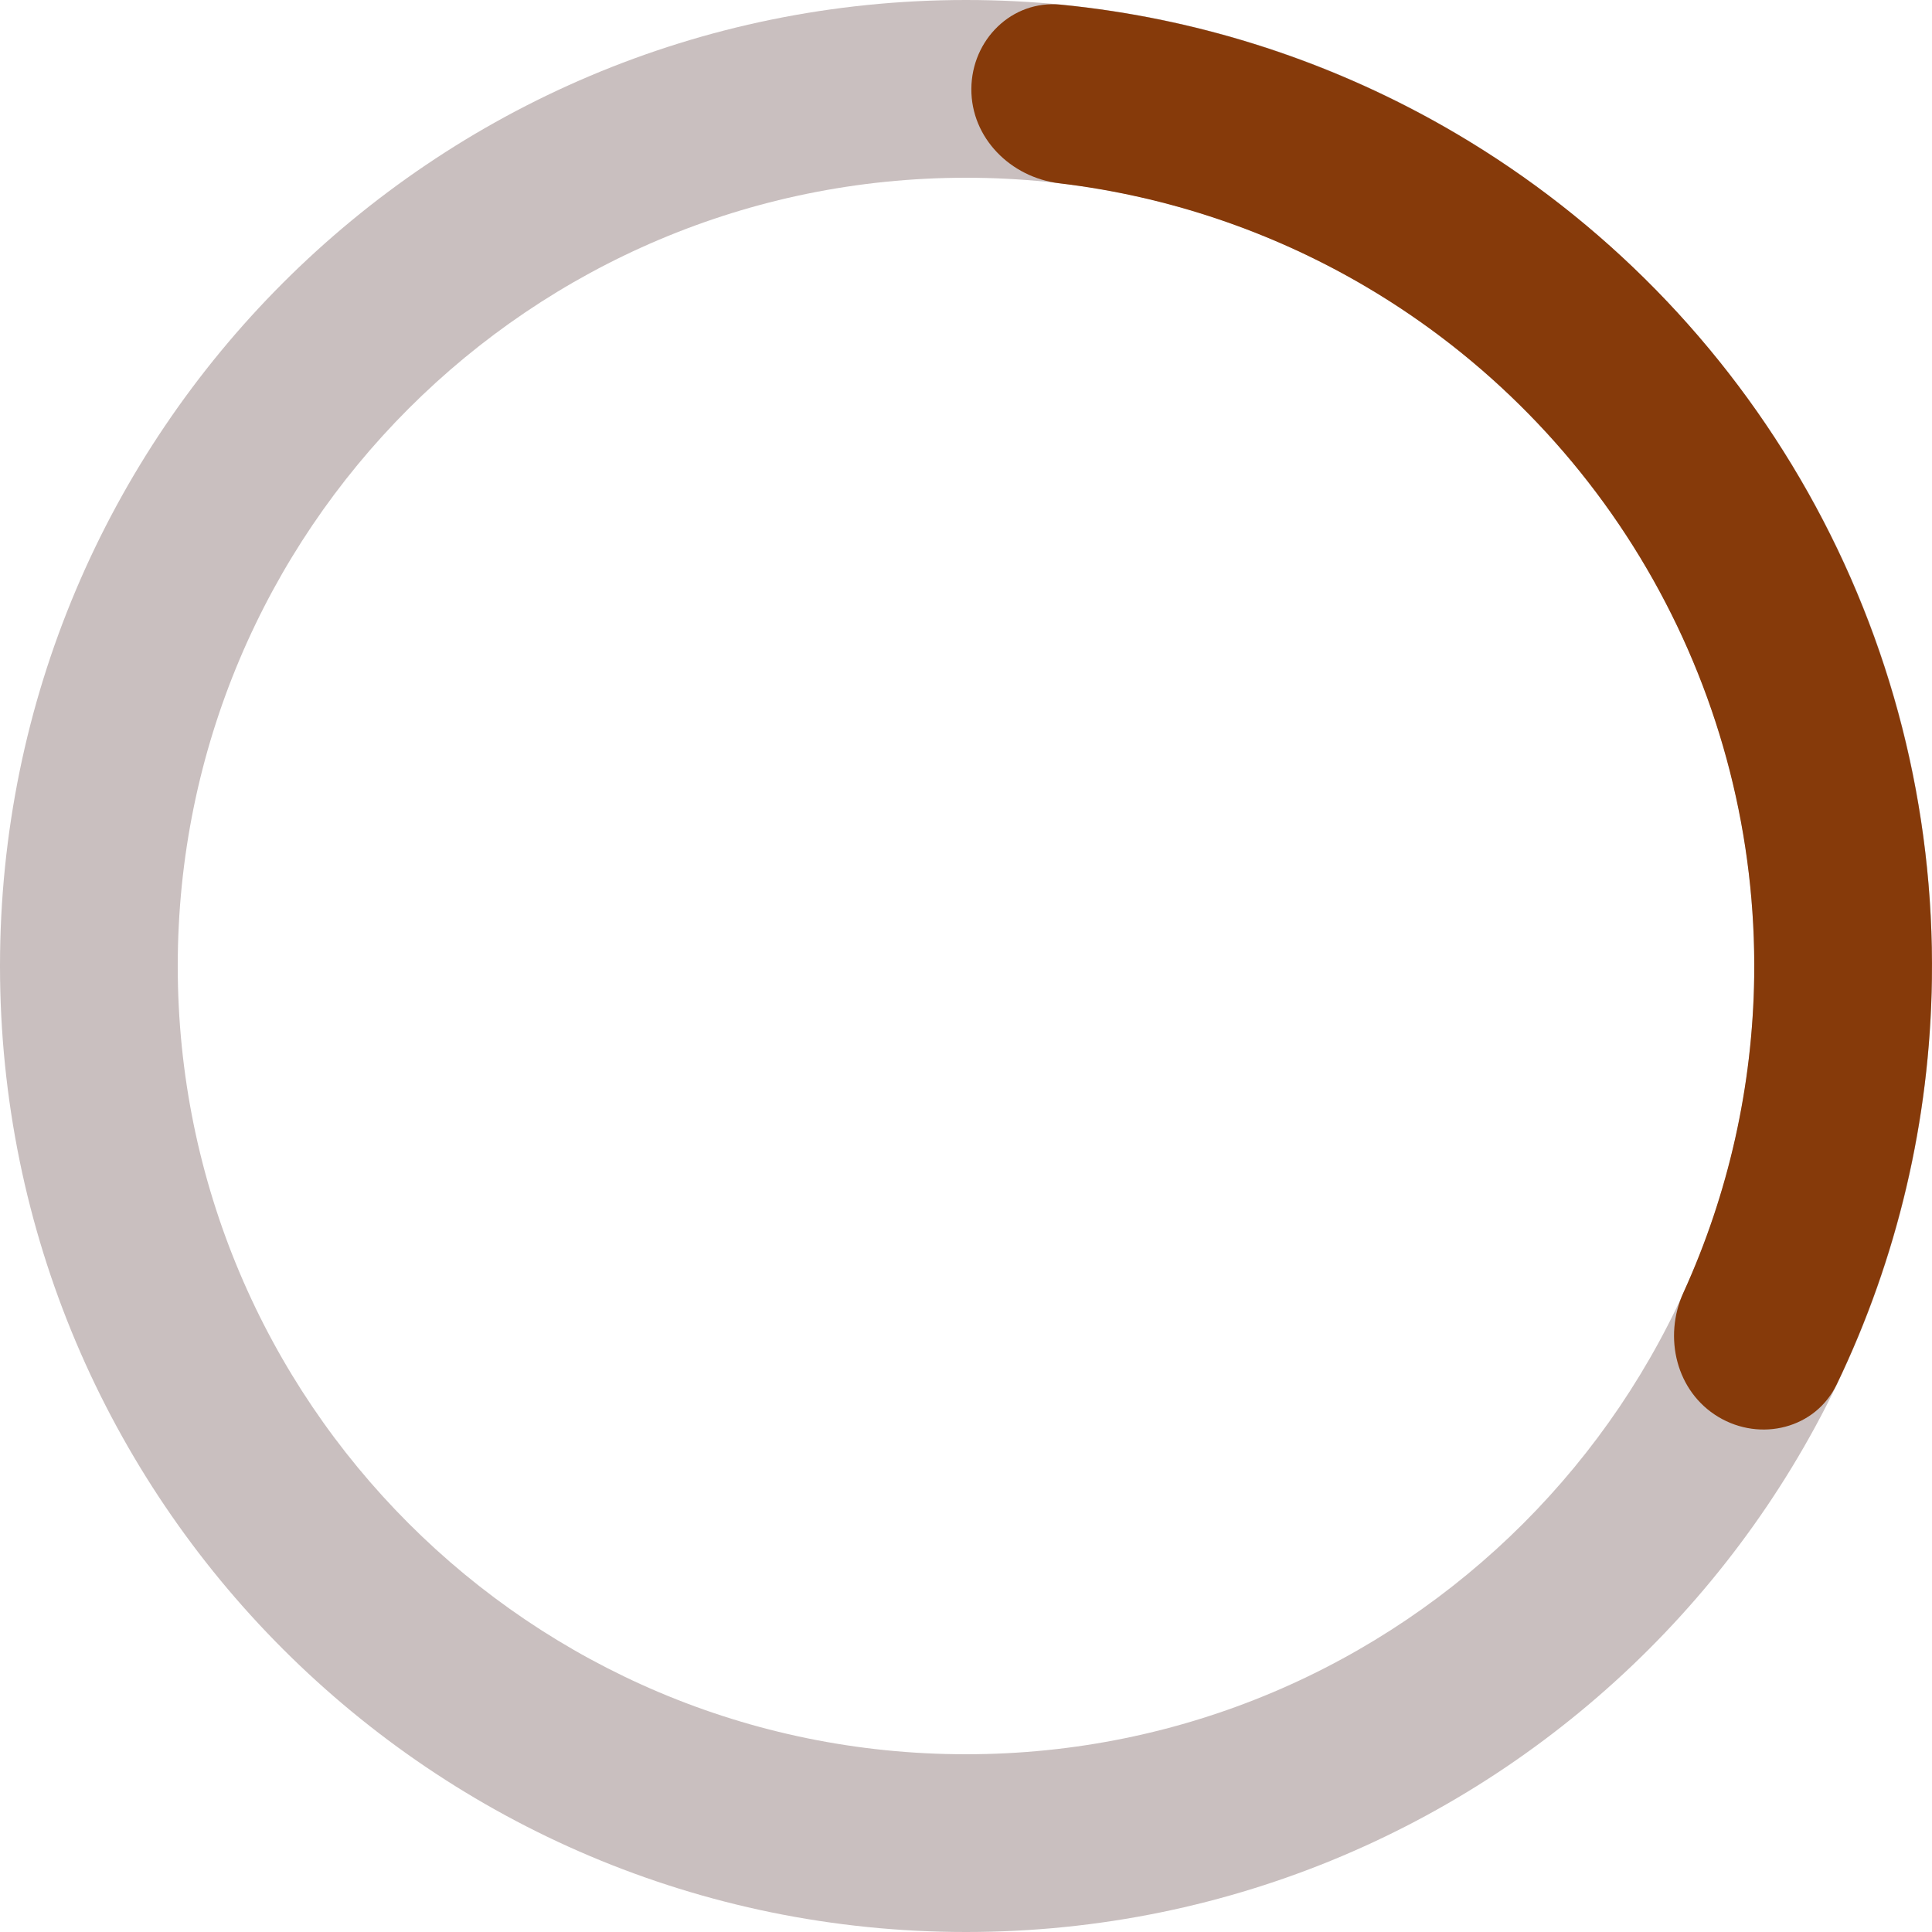 <svg width="35" height="35" viewBox="0 0 35 35" fill="none" xmlns="http://www.w3.org/2000/svg">
<path d="M35 17.5C35 27.165 27.165 35 17.5 35C7.835 35 0 27.165 0 17.5C0 7.835 7.835 0 17.5 0C27.165 0 35 7.835 35 17.5ZM3.22 17.5C3.22 25.387 9.613 31.78 17.5 31.78C25.387 31.78 31.78 25.387 31.78 17.5C31.78 9.613 25.387 3.22 17.5 3.22C9.613 3.22 3.22 9.613 3.22 17.5Z" fill="#C9BFBF"/>
<path d="M31.13 25.669C31.892 26.126 32.889 25.881 33.274 25.079C34.372 22.793 34.963 20.29 34.998 17.741C35.041 14.654 34.266 11.611 32.752 8.92C31.239 6.23 29.041 3.987 26.381 2.421C24.184 1.127 21.738 0.332 19.214 0.084C18.329 -0.003 17.602 0.721 17.597 1.61C17.591 2.499 18.31 3.215 19.193 3.321C21.148 3.554 23.04 4.19 24.747 5.195C26.917 6.474 28.711 8.303 29.946 10.499C31.181 12.695 31.813 15.178 31.779 17.697C31.751 19.677 31.313 21.624 30.497 23.416C30.128 24.226 30.367 25.212 31.13 25.669Z" fill="#863A0A"/>
</svg>
